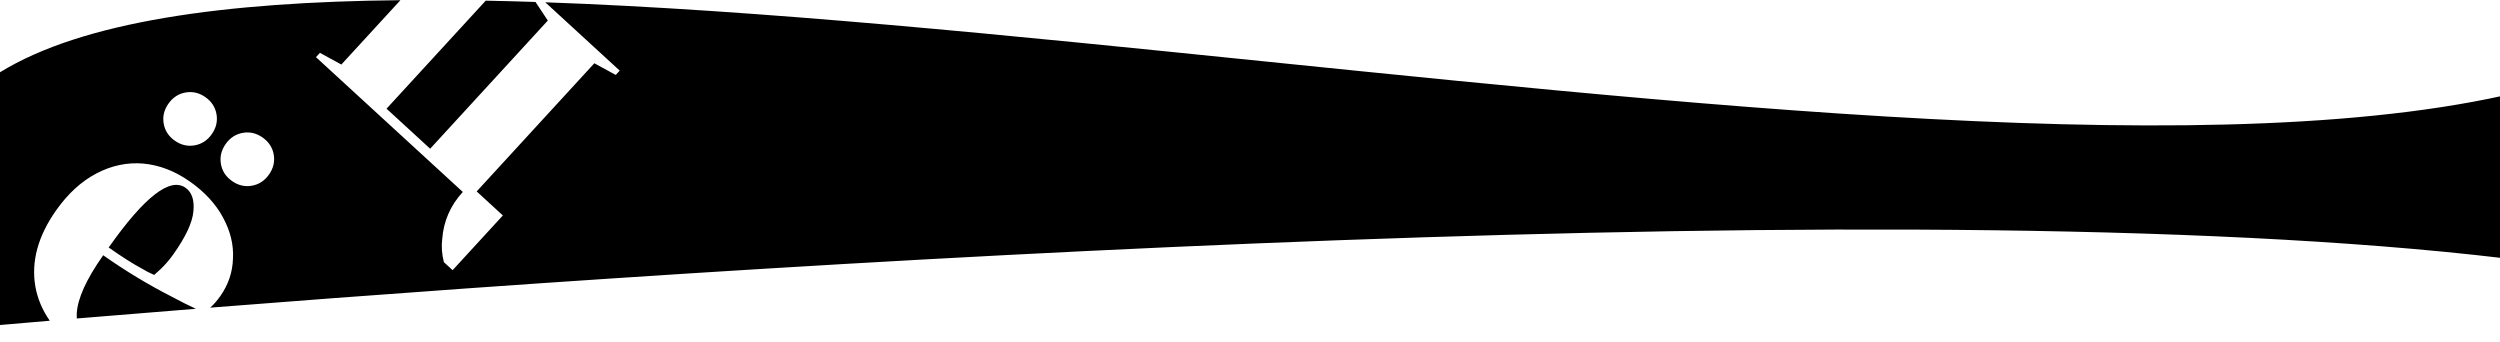 <svg width="1280" height="175" viewBox="0 0 1280 175" fill="none" xmlns="http://www.w3.org/2000/svg">
<path fill-rule="evenodd" clip-rule="evenodd" d="M227.273 134.231C226.227 130.191 225.943 126.217 226.422 122.309C227.127 113.173 230.638 105.164 236.956 98.282L161.776 29.27L163.807 27.058L174.769 33.045L205.015 0.097C114.587 0.967 42.196 11.058 4.57764e-05 37C-196 157.5 -90.5 174.5 -90.5 174.5C-90.5 174.5 -47 170.316 25.488 164.215C21.67 158.744 19.205 152.892 18.095 146.658C15.906 133.845 19.447 120.867 28.718 107.724C34.773 99.138 41.681 92.82 49.44 88.77C57.199 84.719 65.178 83.046 73.377 83.75C81.683 84.529 89.636 87.6 97.239 92.962C104.841 98.325 110.483 104.447 114.166 111.331C117.955 118.289 119.661 125.285 119.284 132.321C119.087 139.325 116.933 145.741 112.821 151.571C111.082 154.036 109.342 156.019 107.599 157.519C425.115 132.442 1040.96 93.062 1324 138C1714.5 200 1604.5 -64 1324 37C1186.57 86.483 913.046 58.555 646.717 31.362C516.977 18.115 388.945 5.042 279.186 1.178L317.297 36.163L315.266 38.375L304.303 32.387L244.062 98.012L257.46 110.311L231.739 138.331L227.273 134.231ZM100.273 158.1C96.352 156.288 92.294 154.251 88.097 151.988C75.889 145.758 64.136 138.659 52.839 130.69C44.166 142.985 39.651 152.974 39.291 160.656C39.26 161.477 39.266 162.277 39.308 163.058C58.003 161.501 78.397 159.837 100.273 158.1ZM197.912 55.648L248.684 0.339C257.061 0.501 265.561 0.725 274.177 1.008L280.484 10.522L220.243 76.147L197.912 55.648ZM83.806 63.25C84.422 66.859 86.314 69.781 89.482 72.015C92.649 74.249 96.037 75.052 99.644 74.421C103.251 73.791 106.175 71.886 108.418 68.706C110.661 65.526 111.474 62.132 110.858 58.523C110.241 54.913 108.349 51.991 105.182 49.757C102.014 47.523 98.627 46.721 95.02 47.351C91.413 47.981 88.488 49.886 86.245 53.066C84.002 56.246 83.189 59.641 83.806 63.25ZM113.106 83.917C113.722 87.526 115.614 90.448 118.782 92.682C121.95 94.917 125.337 95.719 128.944 95.088C132.551 94.458 135.476 92.553 137.718 89.373C139.961 86.194 140.774 82.799 140.158 79.19C139.542 75.58 137.649 72.659 134.482 70.424C131.314 68.19 127.927 67.388 124.32 68.018C120.713 68.649 117.788 70.554 115.545 73.733C113.302 76.913 112.489 80.308 113.106 83.917ZM72.674 137.539C68.077 135.089 62.4 131.482 55.642 126.715C73.959 100.747 87.077 90.556 94.996 96.142C98.269 98.451 99.609 102.491 99.016 108.263C98.498 113.929 95.136 121.161 88.931 129.958C86.838 132.926 84.593 135.549 82.196 137.826C80.502 139.33 79.416 140.31 78.937 140.765C76.632 139.774 74.544 138.699 72.674 137.539Z" fill="black"/>
</svg>
